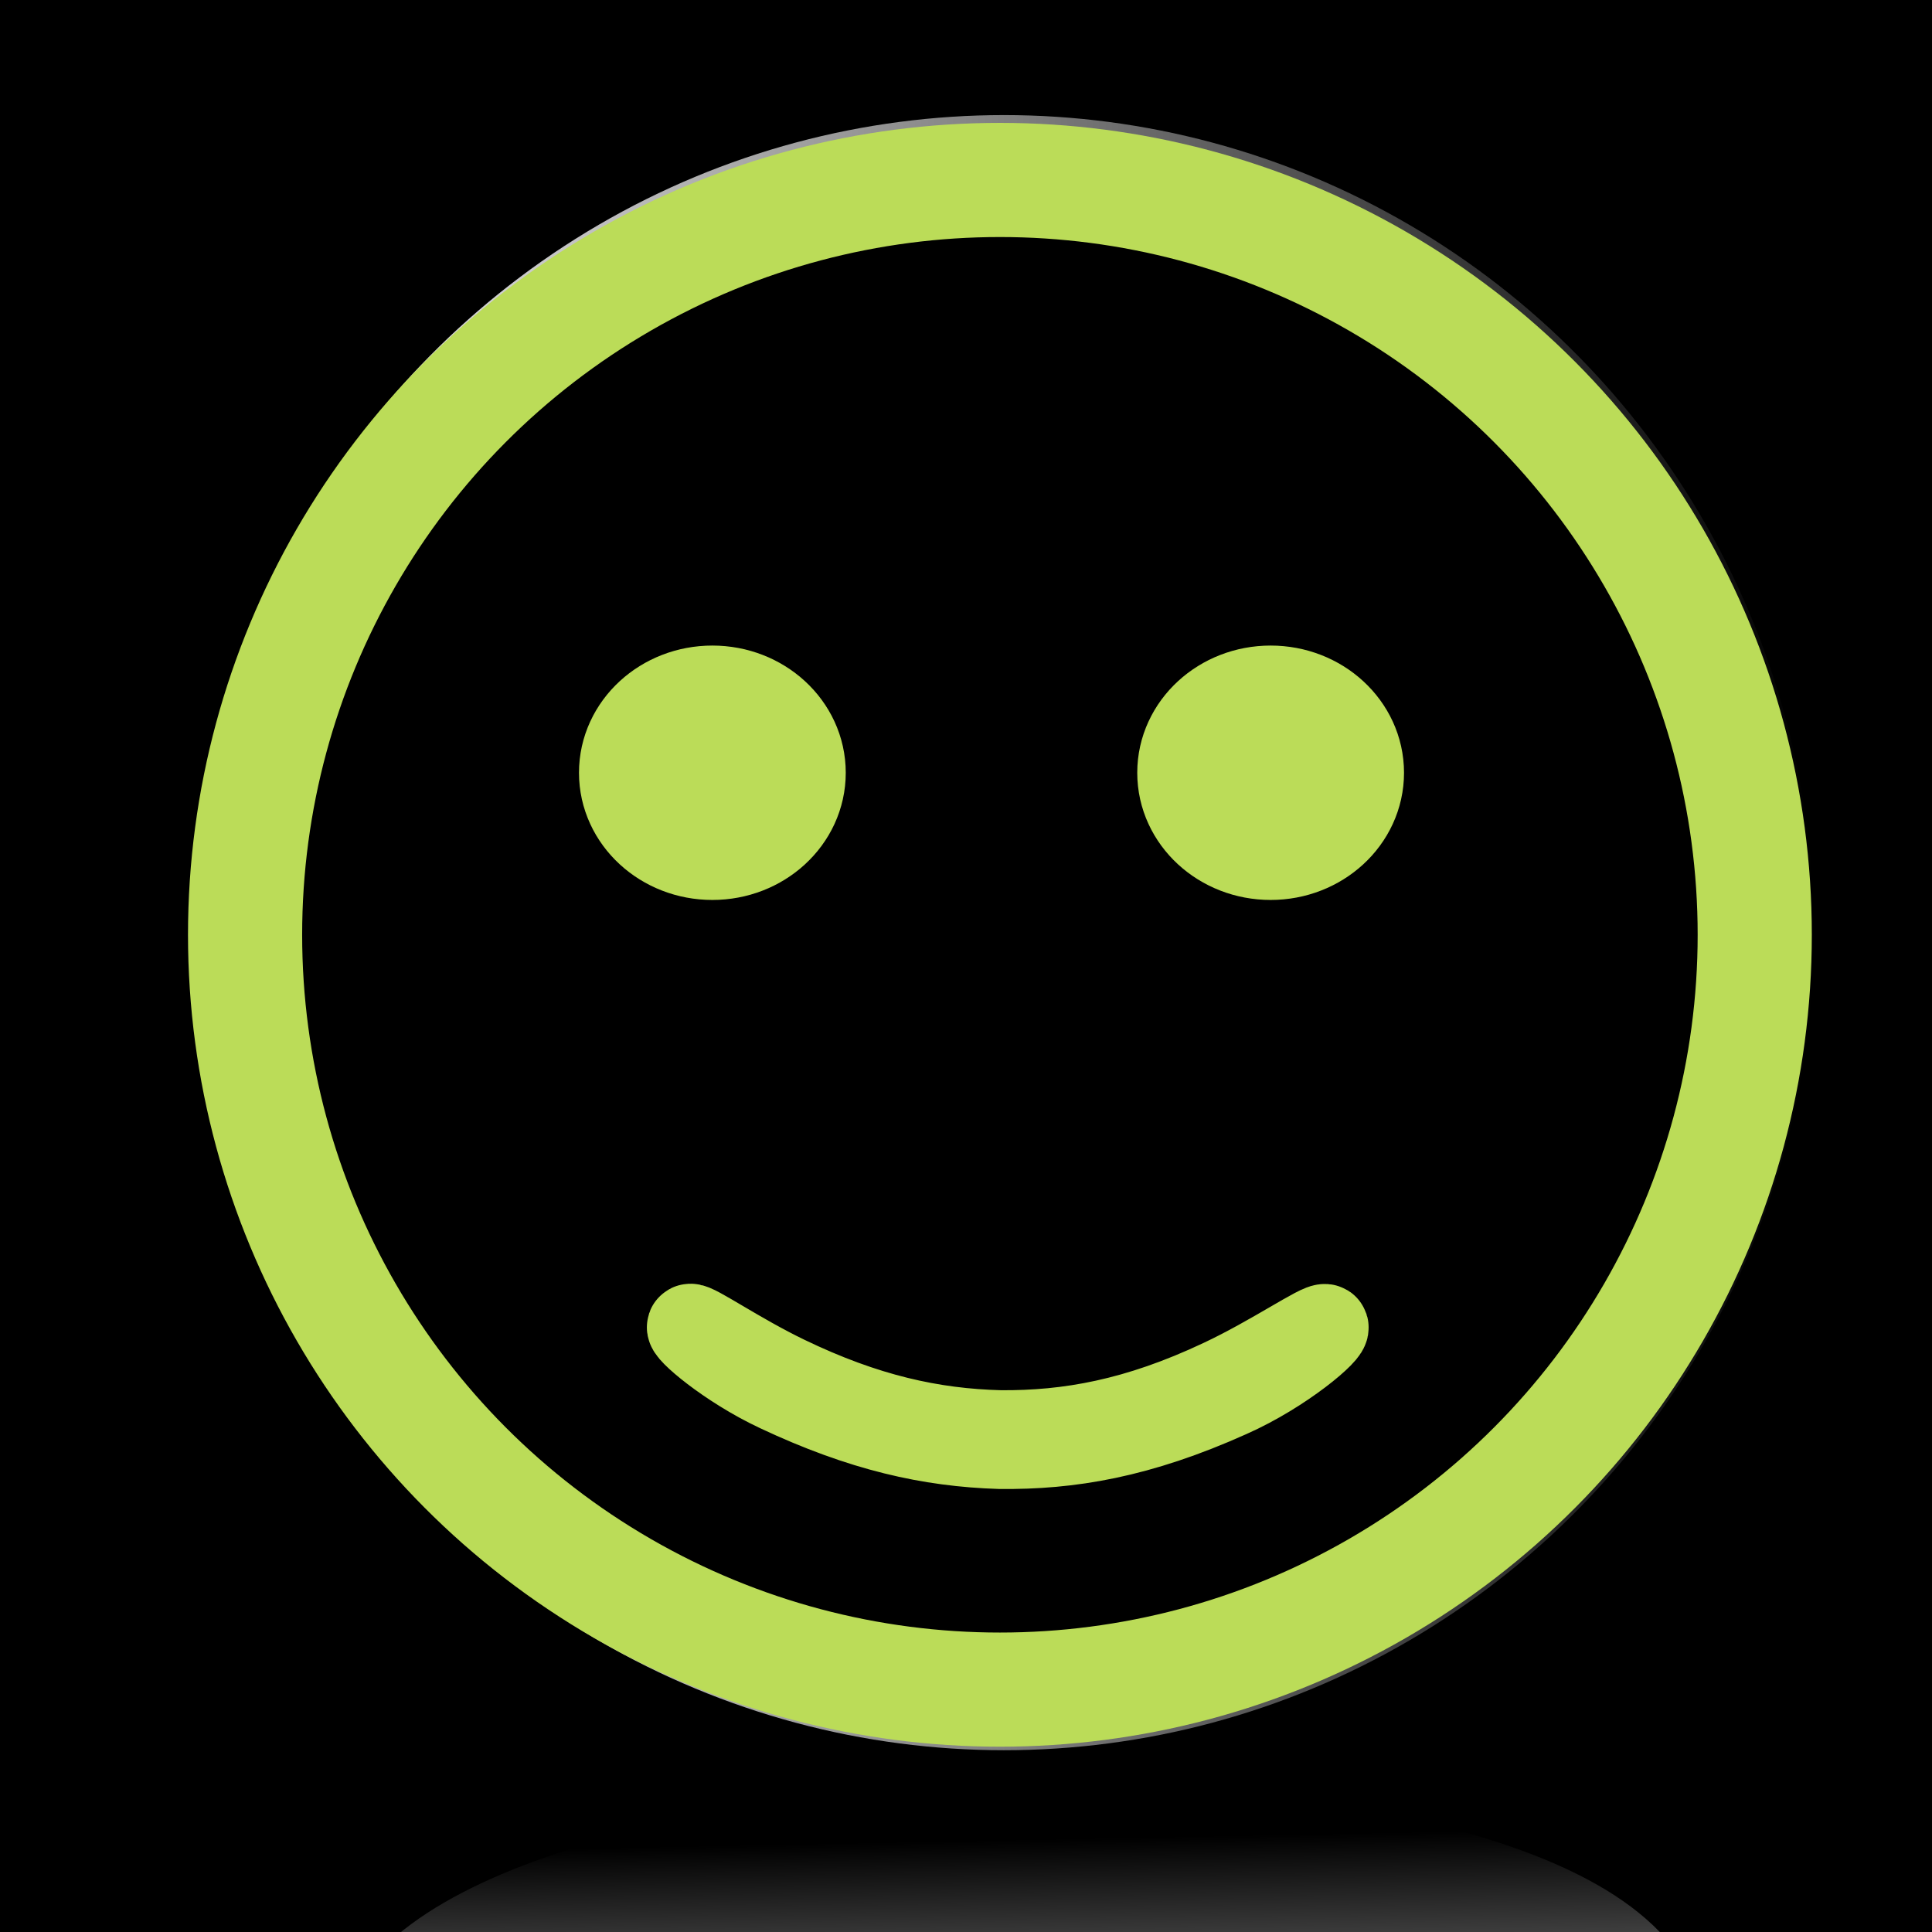 <?xml version="1.0" encoding="utf-8"?>
<!-- Generator: Adobe Illustrator 16.0.0, SVG Export Plug-In . SVG Version: 6.00 Build 0)  -->
<!DOCTYPE svg PUBLIC "-//W3C//DTD SVG 1.1//EN" "http://www.w3.org/Graphics/SVG/1.1/DTD/svg11.dtd">
<svg version="1.1" id="Layer_1" xmlns="http://www.w3.org/2000/svg" xmlns:xlink="http://www.w3.org/1999/xlink" x="0px" y="0px"
	 width="677px" height="677px" viewBox="0 0 677 677" enable-background="new 0 0 677 677" xml:space="preserve">
<rect x="0" y="0" width="677" height="677" fill="#808080" stroke="none"/>
<rect stroke="#000000" stroke-miterlimit="10" width="677" height="677"/>
<linearGradient id="SVGID_1_" gradientUnits="userSpaceOnUse" x1="27.15" y1="267.725" x2="594.784" y2="267.725" gradientTransform="matrix(1 0 0 -1 40.84 594.54)">
	<stop  offset="0" style="stop-color:#FFFFFF"/>
	<stop  offset="1" style="stop-color:#000000"/>
</linearGradient>
<ellipse fill="#FFFFFF" stroke="url(#SVGID_1_)" stroke-width="60" stroke-miterlimit="10" cx="351.807" cy="326.815" rx="253.817" ry="256.487"/>
<circle stroke="#BBDC58" stroke-width="40" stroke-miterlimit="10" cx="350.381" cy="327.564" r="264.504"/>
<g>
	<g>
		<path fill="#FFFFFF" stroke="#BBDC58" stroke-miterlimit="10" d="M464.474,464.979c1.721,1.108-14.673,15.354-33.835,23.846
			c-31.569,14.189-55.892,18.213-80.331,17.931c-24.398-0.765-48.113-6.022-77.585-19.882c-17.845-8.373-32.48-21.171-30.946-22.002
			c1.387-0.762,16.914,10.072,33.58,18.107c27.804,13.417,51.212,18.568,75.17,19.173c23.985,0.18,48-4.026,77.579-17.986
			C445.827,475.857,462.924,463.999,464.474,464.979z"/>
		<path fill="none" stroke="#BBDC58" stroke-width="30" stroke-miterlimit="10" d="M464.474,464.979
			c1.721,1.108-14.673,15.354-33.835,23.846c-31.569,14.189-55.892,18.213-80.331,17.931c-24.398-0.765-48.113-6.022-77.585-19.882
			c-17.845-8.373-32.48-21.171-30.946-22.002c1.387-0.762,16.914,10.072,33.58,18.107c27.804,13.417,51.212,18.568,75.17,19.173
			c23.985,0.18,48-4.026,77.579-17.986C445.827,475.857,462.924,463.999,464.474,464.979z"/>
	</g>
</g>
<linearGradient id="SVGID_2_" gradientUnits="userSpaceOnUse" x1="644.831" y1="-14.952" x2="989.851" y2="-14.952" gradientTransform="matrix(-9.970892e-004 -0.371 12.039 -0.235 537.618 1019.452)">
	<stop  offset="0" style="stop-color:#FFFFFF"/>
	<stop  offset="1" style="stop-color:#000000"/>
</linearGradient>
<linearGradient id="SVGID_3_" gradientUnits="userSpaceOnUse" x1="614.831" y1="-14.952" x2="1019.851" y2="-14.952" gradientTransform="matrix(-9.970892e-004 -0.371 12.039 -0.235 537.618 1019.452)">
	<stop  offset="0" style="stop-color:#FFFFFF"/>
	<stop  offset="1" style="stop-color:#000000"/>
</linearGradient>
<path fill="url(#SVGID_2_)" stroke="url(#SVGID_3_)" stroke-width="60" stroke-miterlimit="10" d="M356.632,655.384
	c-116.739,2.283-211.294,32.815-211.198,68.197c0.098,35.376,94.801,62.208,211.541,59.928
	c116.738-2.282,211.297-32.814,211.205-68.199C568.081,679.931,473.372,653.102,356.632,655.384z"/>
<ellipse fill="#BBDC58" stroke="#BBDC58" stroke-width="40" stroke-miterlimit="10" cx="249.624" cy="270.785" rx="26.74" ry="24.572"/>
<ellipse fill="#BBDC58" stroke="#BBDC58" stroke-width="40" stroke-miterlimit="10" cx="445.248" cy="270.785" rx="26.74" ry="24.572"/>
</svg>
